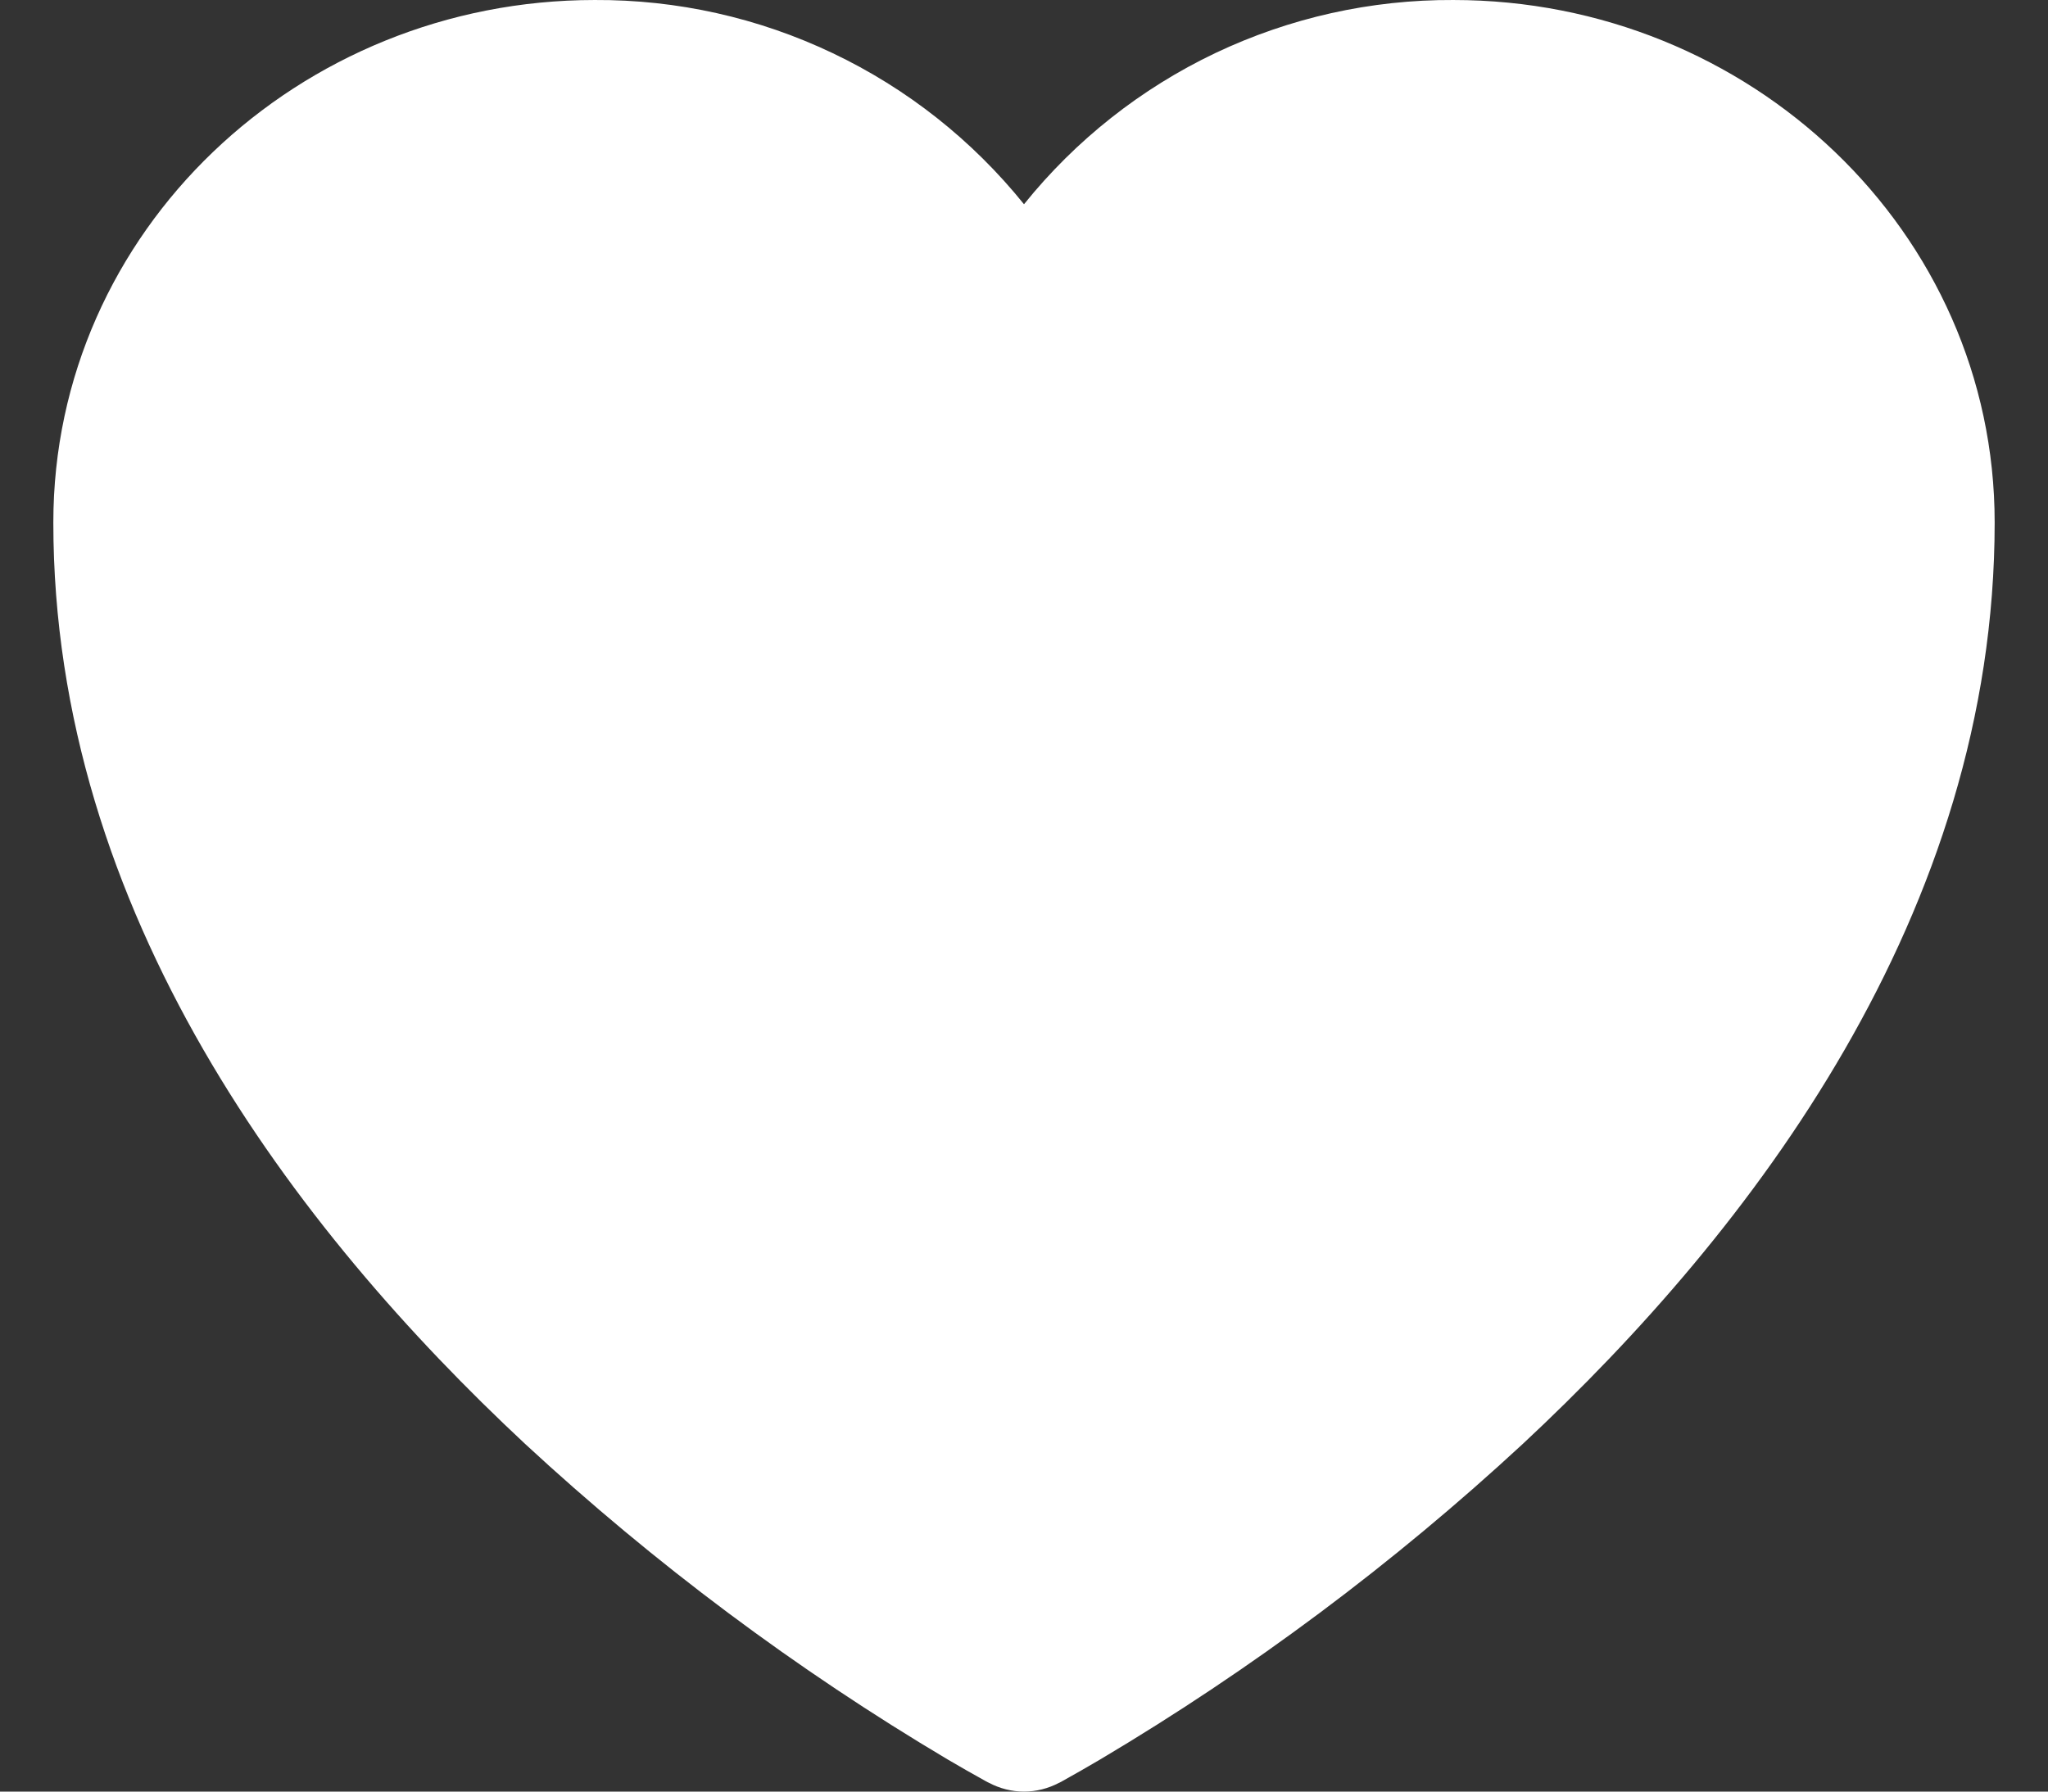 <svg width="24" height="21" viewBox="0 0 24 21" fill="none" xmlns="http://www.w3.org/2000/svg">
<rect x="0" y="0" width="24" height="21" fill="#333333" stroke="none"/>
<path d="M11.586 20.895L11.578 20.892L11.552 20.878C11.402 20.795 11.253 20.71 11.105 20.623C9.329 19.568 7.67 18.328 6.154 16.925C3.469 14.42 0.625 10.703 0.625 6.125C0.625 2.709 3.5 8.27764e-05 6.969 8.27764e-05C7.934 -0.005 8.887 0.208 9.758 0.623C10.629 1.037 11.395 1.643 12 2.394C12.605 1.642 13.371 1.037 14.242 0.622C15.114 0.208 16.067 -0.005 17.032 8.27764e-05C20.5 8.27764e-05 23.375 2.709 23.375 6.125C23.375 10.704 20.531 14.421 17.846 16.924C16.33 18.327 14.671 19.567 12.895 20.622C12.747 20.709 12.598 20.795 12.448 20.878L12.422 20.892L12.414 20.896L12.411 20.897C12.284 20.964 12.143 21 12 21C11.857 21 11.716 20.964 11.589 20.897L11.586 20.895Z" fill="white"/>
</svg>

